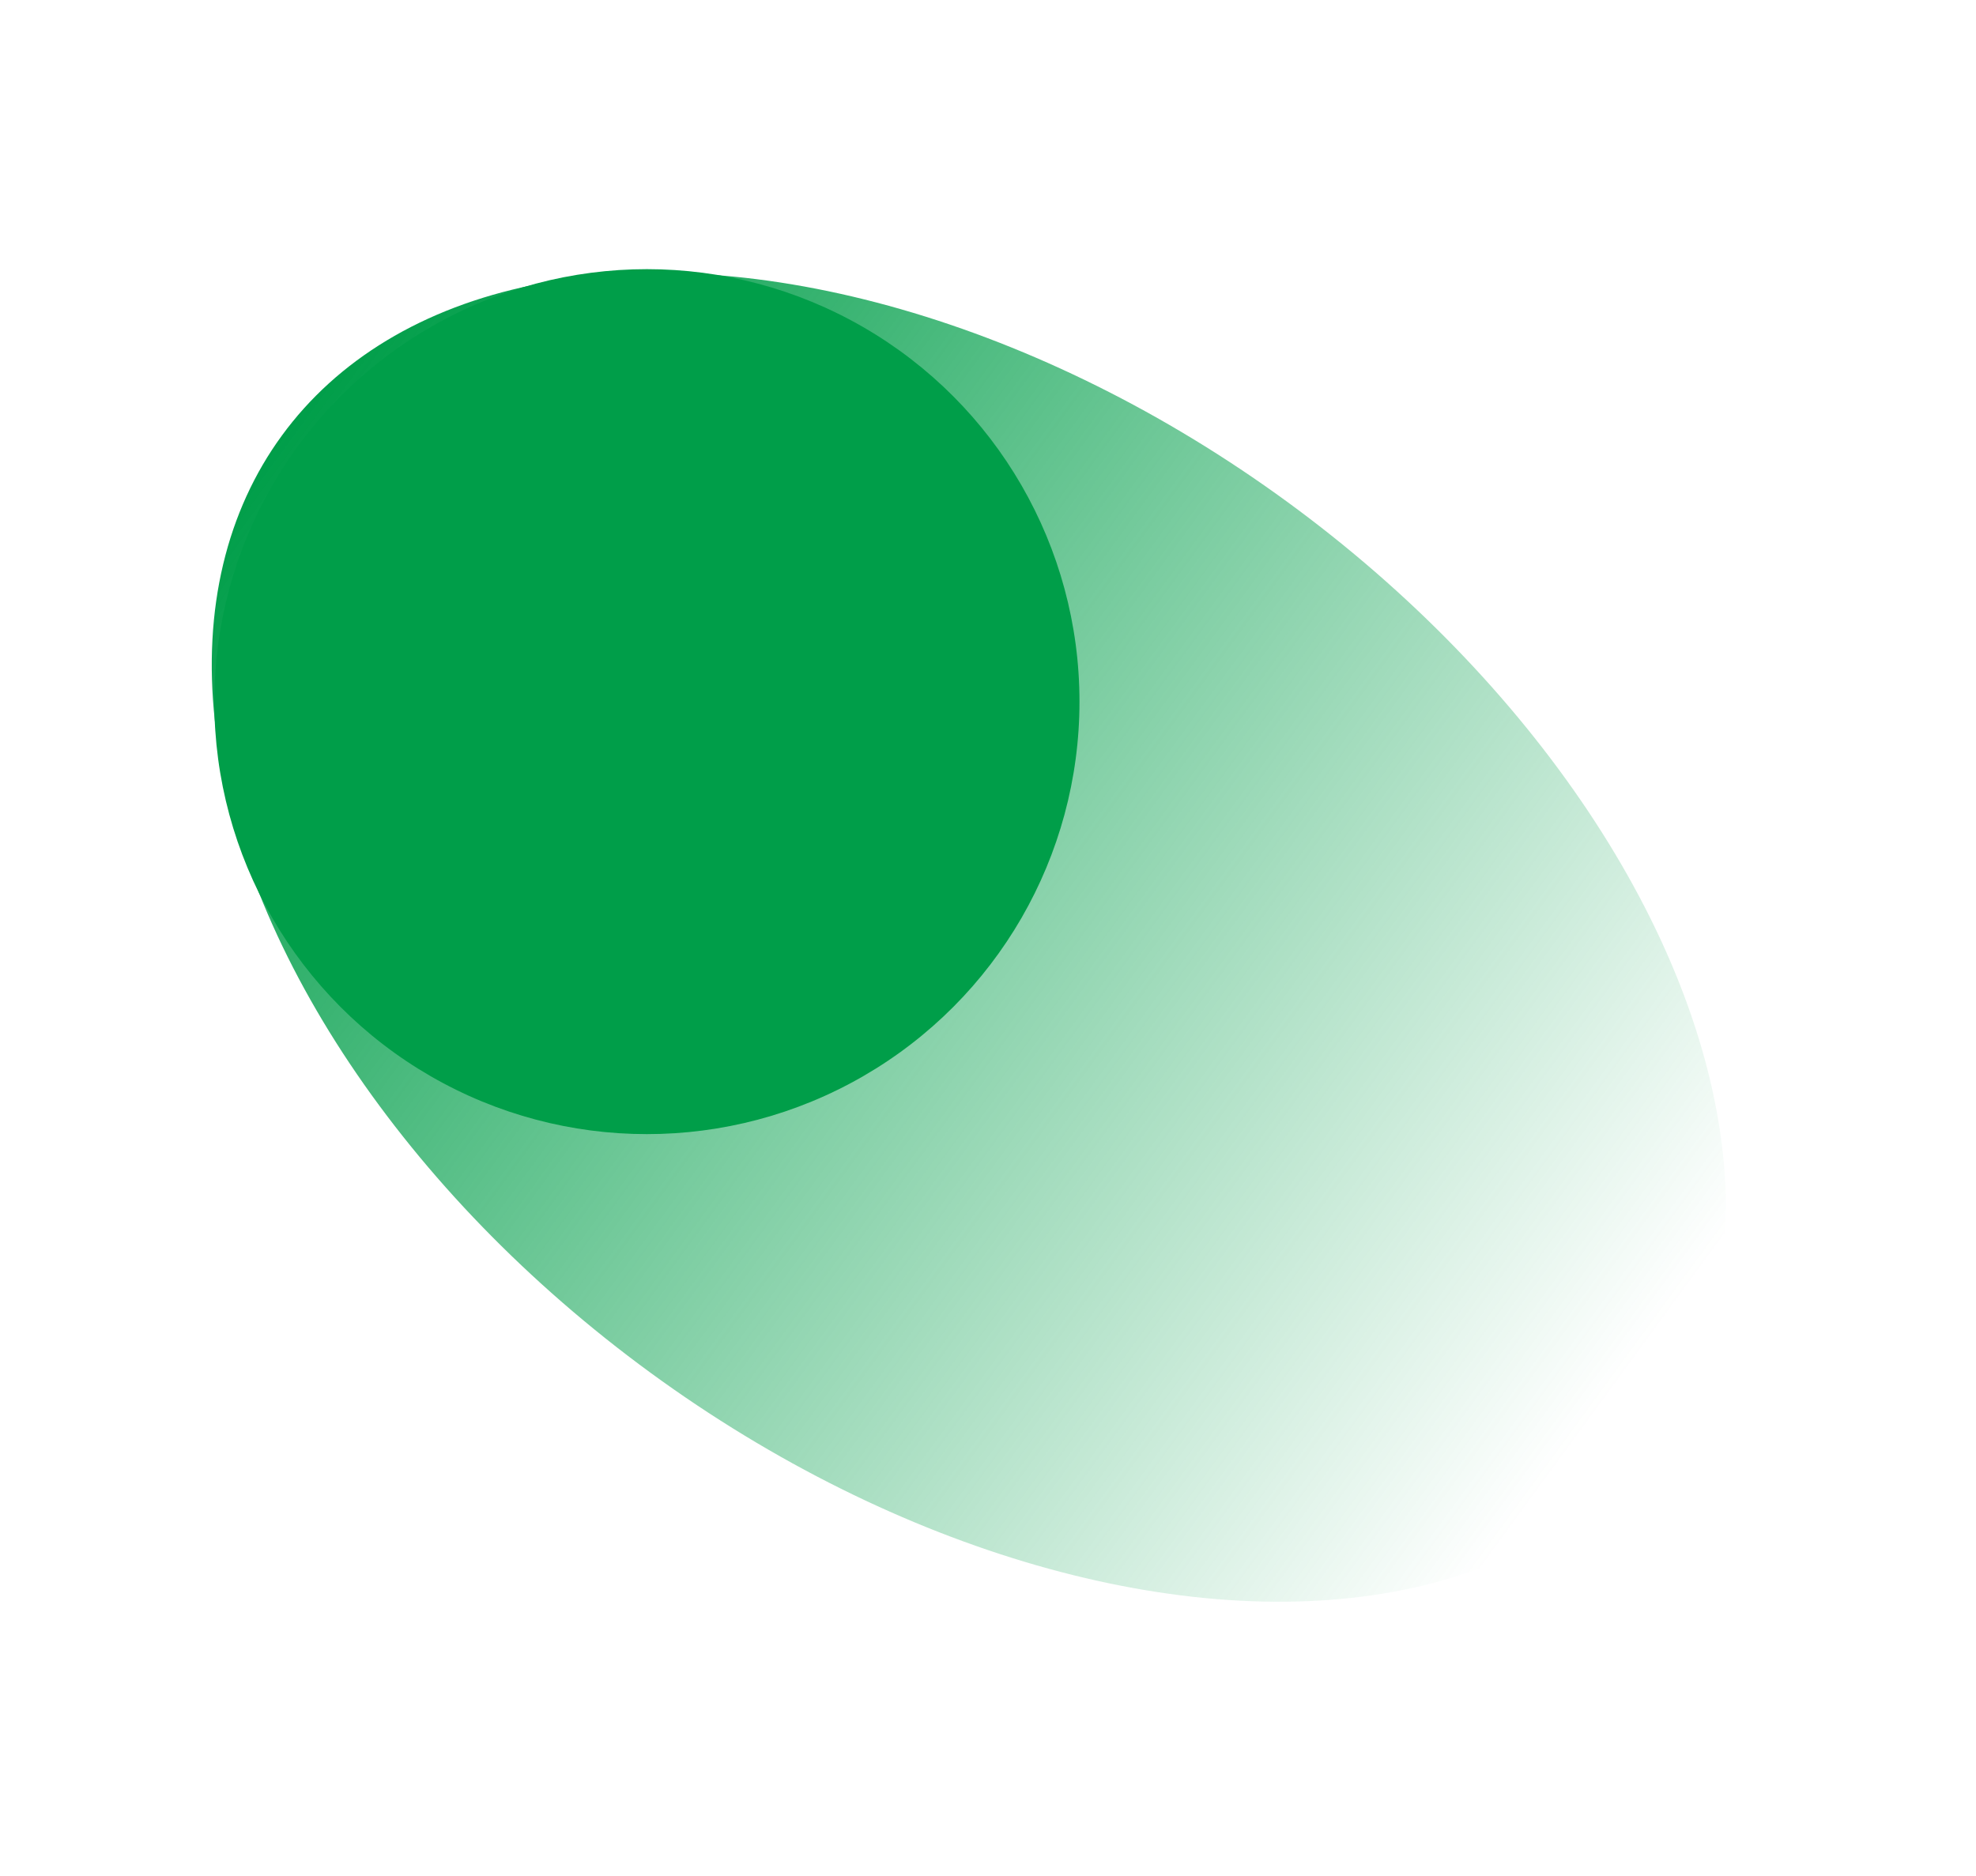 <svg width="756" height="718" viewBox="0 0 756 718" fill="none" xmlns="http://www.w3.org/2000/svg">
<ellipse cx="370.686" cy="358.682" rx="206.406" ry="325.5" transform="rotate(-53.85 370.686 358.682)" fill="url(#paint0_linear_33_129)"/>
<circle cx="247.5" cy="268.5" r="165.5" fill="#009E49"/>
<defs>
<linearGradient id="paint0_linear_33_129" x1="370.686" y1="33.182" x2="370.686" y2="684.182" gradientUnits="userSpaceOnUse">
<stop stop-color="#009E49"/>
<stop offset="0.963" stop-color="#009E49" stop-opacity="0"/>
</linearGradient>
</defs>
</svg>
